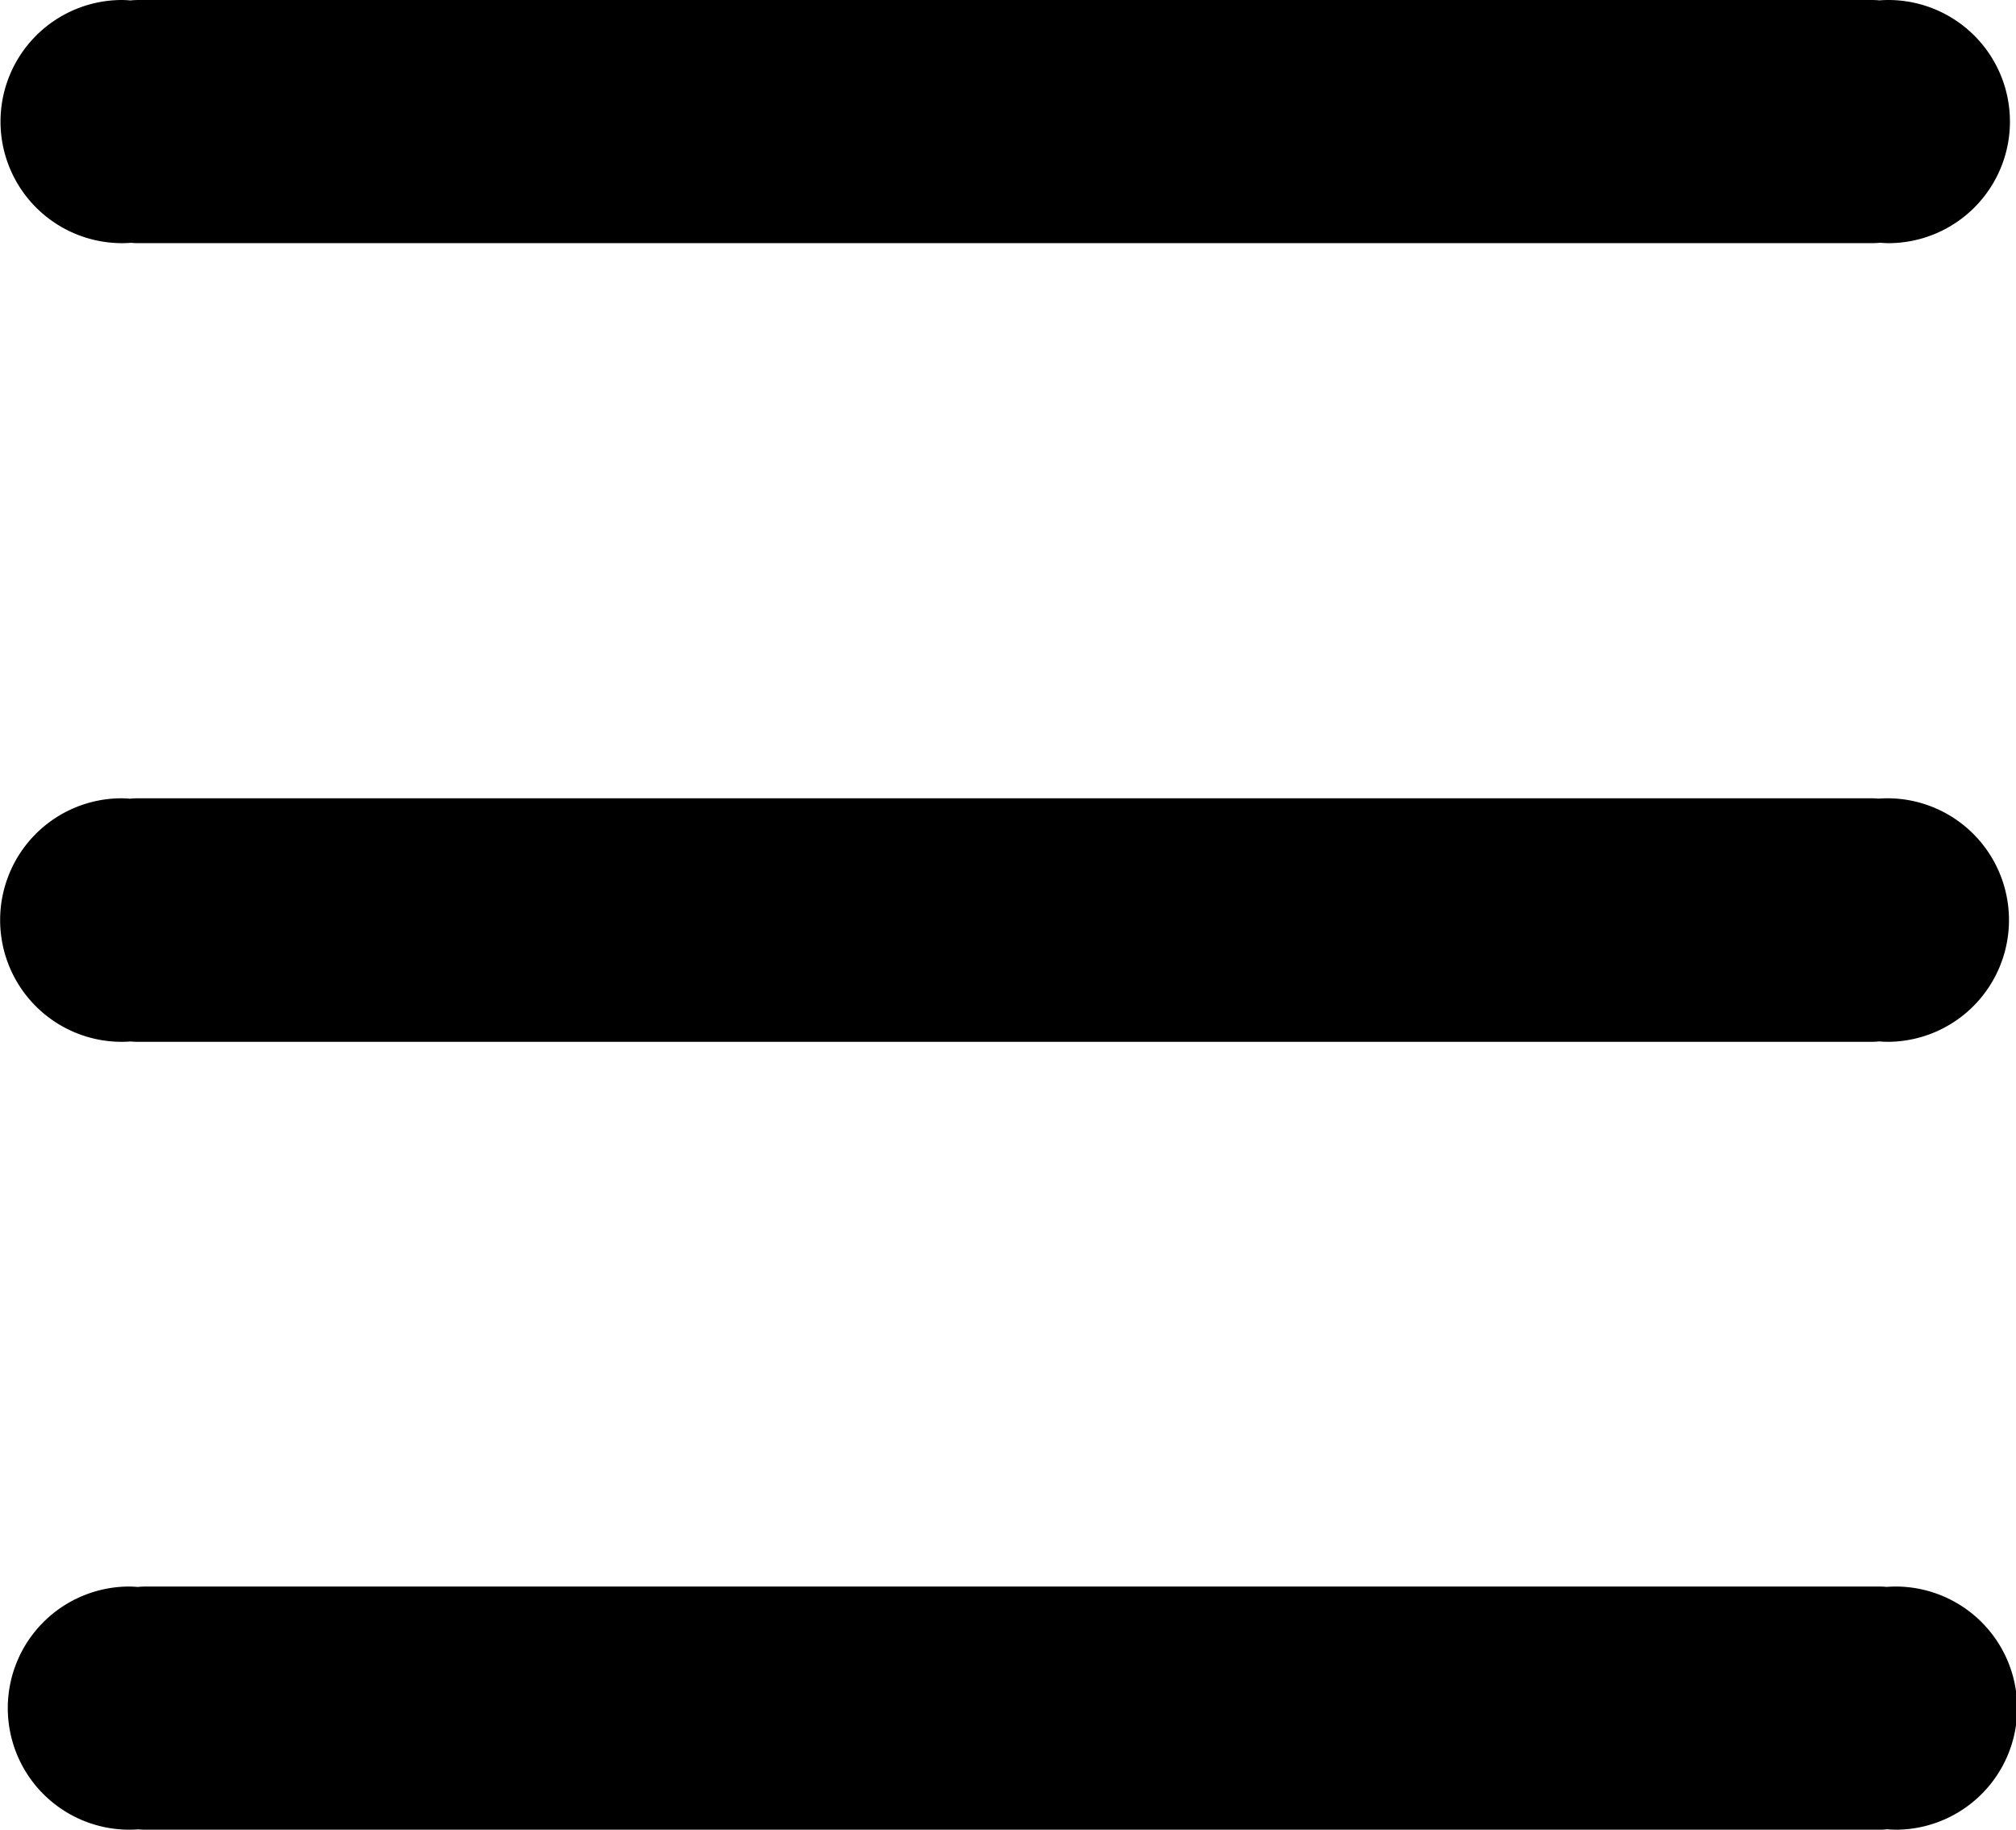 <?xml version="1.0" encoding="UTF-8" standalone="no"?>
<svg
   xmlns:dc="http://purl.org/dc/elements/1.1/"
   xmlns:cc="http://creativecommons.org/ns#"
   xmlns:rdf="http://www.w3.org/1999/02/22-rdf-syntax-ns#"
   xmlns:svg="http://www.w3.org/2000/svg"
   xmlns="http://www.w3.org/2000/svg"
   id="svg8"
   version="1.1"
   viewBox="0 0 94.127 85.416"
   height="85.416mm"
   width="94.127mm">
  <defs
     id="defs2" />
  <g
     transform="translate(-58.107,-105.783)"
     id="layer1">
    <g
       id="layer1-3"
       transform="matrix(0.756,0,0,1,-9.611,-131.082)">
      <g
         transform="translate(-31.689,58.538)"
         id="g873">
        <g
           id="g926">
          <path
             style="fill:#000000;stroke:none;stroke-width:20.691;stroke-linecap:square;stroke-linejoin:bevel;stroke-miterlimit:4;stroke-dasharray:none;stroke-opacity:1;paint-order:normal"
             d="m 241.064,539.809 a 21.451,21.451 0 0 0 -21.449,21.451 21.451,21.451 0 0 0 21.449,21.451 21.451,21.451 0 0 0 1.586,-0.062 c 0.388,0.036 0.778,0.06 1.174,0.06 h 306.053 c 0.433,0 0.861,-0.029 1.285,-0.072 a 21.451,21.451 0 0 0 1.475,0.074 21.451,21.451 0 0 0 21.449,-21.451 21.451,21.451 0 0 0 -21.449,-21.451 21.451,21.451 0 0 0 -1.586,0.062 c -0.388,-0.036 -0.778,-0.06 -1.174,-0.06 H 243.824 c -0.433,0 -0.861,0.029 -1.285,0.072 a 21.451,21.451 0 0 0 -1.475,-0.074 z"
             transform="matrix(0.35,0,0,0.265,44.406,72.544)"
             id="rect823-6" />
          <path
             style="fill:#000000;stroke:none;stroke-width:6.297;stroke-linecap:square;stroke-linejoin:bevel;stroke-miterlimit:4;stroke-dasharray:none;stroke-opacity:1;paint-order:normal"
             d="m 128.804,178.327 a 7.51,5.675 0 0 0 -7.509,5.676 7.51,5.675 0 0 0 7.509,5.676 7.51,5.675 0 0 0 0.555,-0.017 c 0.136,0.01 0.273,0.016 0.411,0.016 h 107.15 c 0.152,0 0.301,-0.007 0.45,-0.019 a 7.51,5.675 0 0 0 0.516,0.02 7.51,5.675 0 0 0 7.509,-5.676 7.51,5.675 0 0 0 -7.509,-5.676 7.51,5.675 0 0 0 -0.555,0.017 c -0.136,-0.01 -0.273,-0.016 -0.411,-0.016 H 129.77 c -0.152,0 -0.301,0.008 -0.45,0.019 a 7.51,5.675 0 0 0 -0.516,-0.02 z"
             id="rect823-6-1" />
          <path
             style="fill:#000000;stroke:none;stroke-width:6.297;stroke-linecap:square;stroke-linejoin:bevel;stroke-miterlimit:4;stroke-dasharray:none;stroke-opacity:1;paint-order:normal"
             d="m 129.253,252.391 a 7.51,5.675 0 0 0 -7.509,5.676 7.51,5.675 0 0 0 7.509,5.676 7.51,5.675 0 0 0 0.555,-0.017 c 0.136,0.01 0.273,0.016 0.411,0.016 h 107.15 c 0.152,0 0.301,-0.007 0.45,-0.019 a 7.51,5.675 0 0 0 0.516,0.02 7.51,5.675 0 0 0 7.509,-5.676 7.51,5.675 0 0 0 -7.509,-5.676 7.51,5.675 0 0 0 -0.555,0.017 c -0.136,-0.01 -0.273,-0.016 -0.411,-0.016 H 130.22 c -0.152,0 -0.301,0.008 -0.45,0.019 a 7.51,5.675 0 0 0 -0.516,-0.02 z"
             id="rect823-6-1-2" />
        </g>
      </g>
    </g>
  </g>
</svg>
